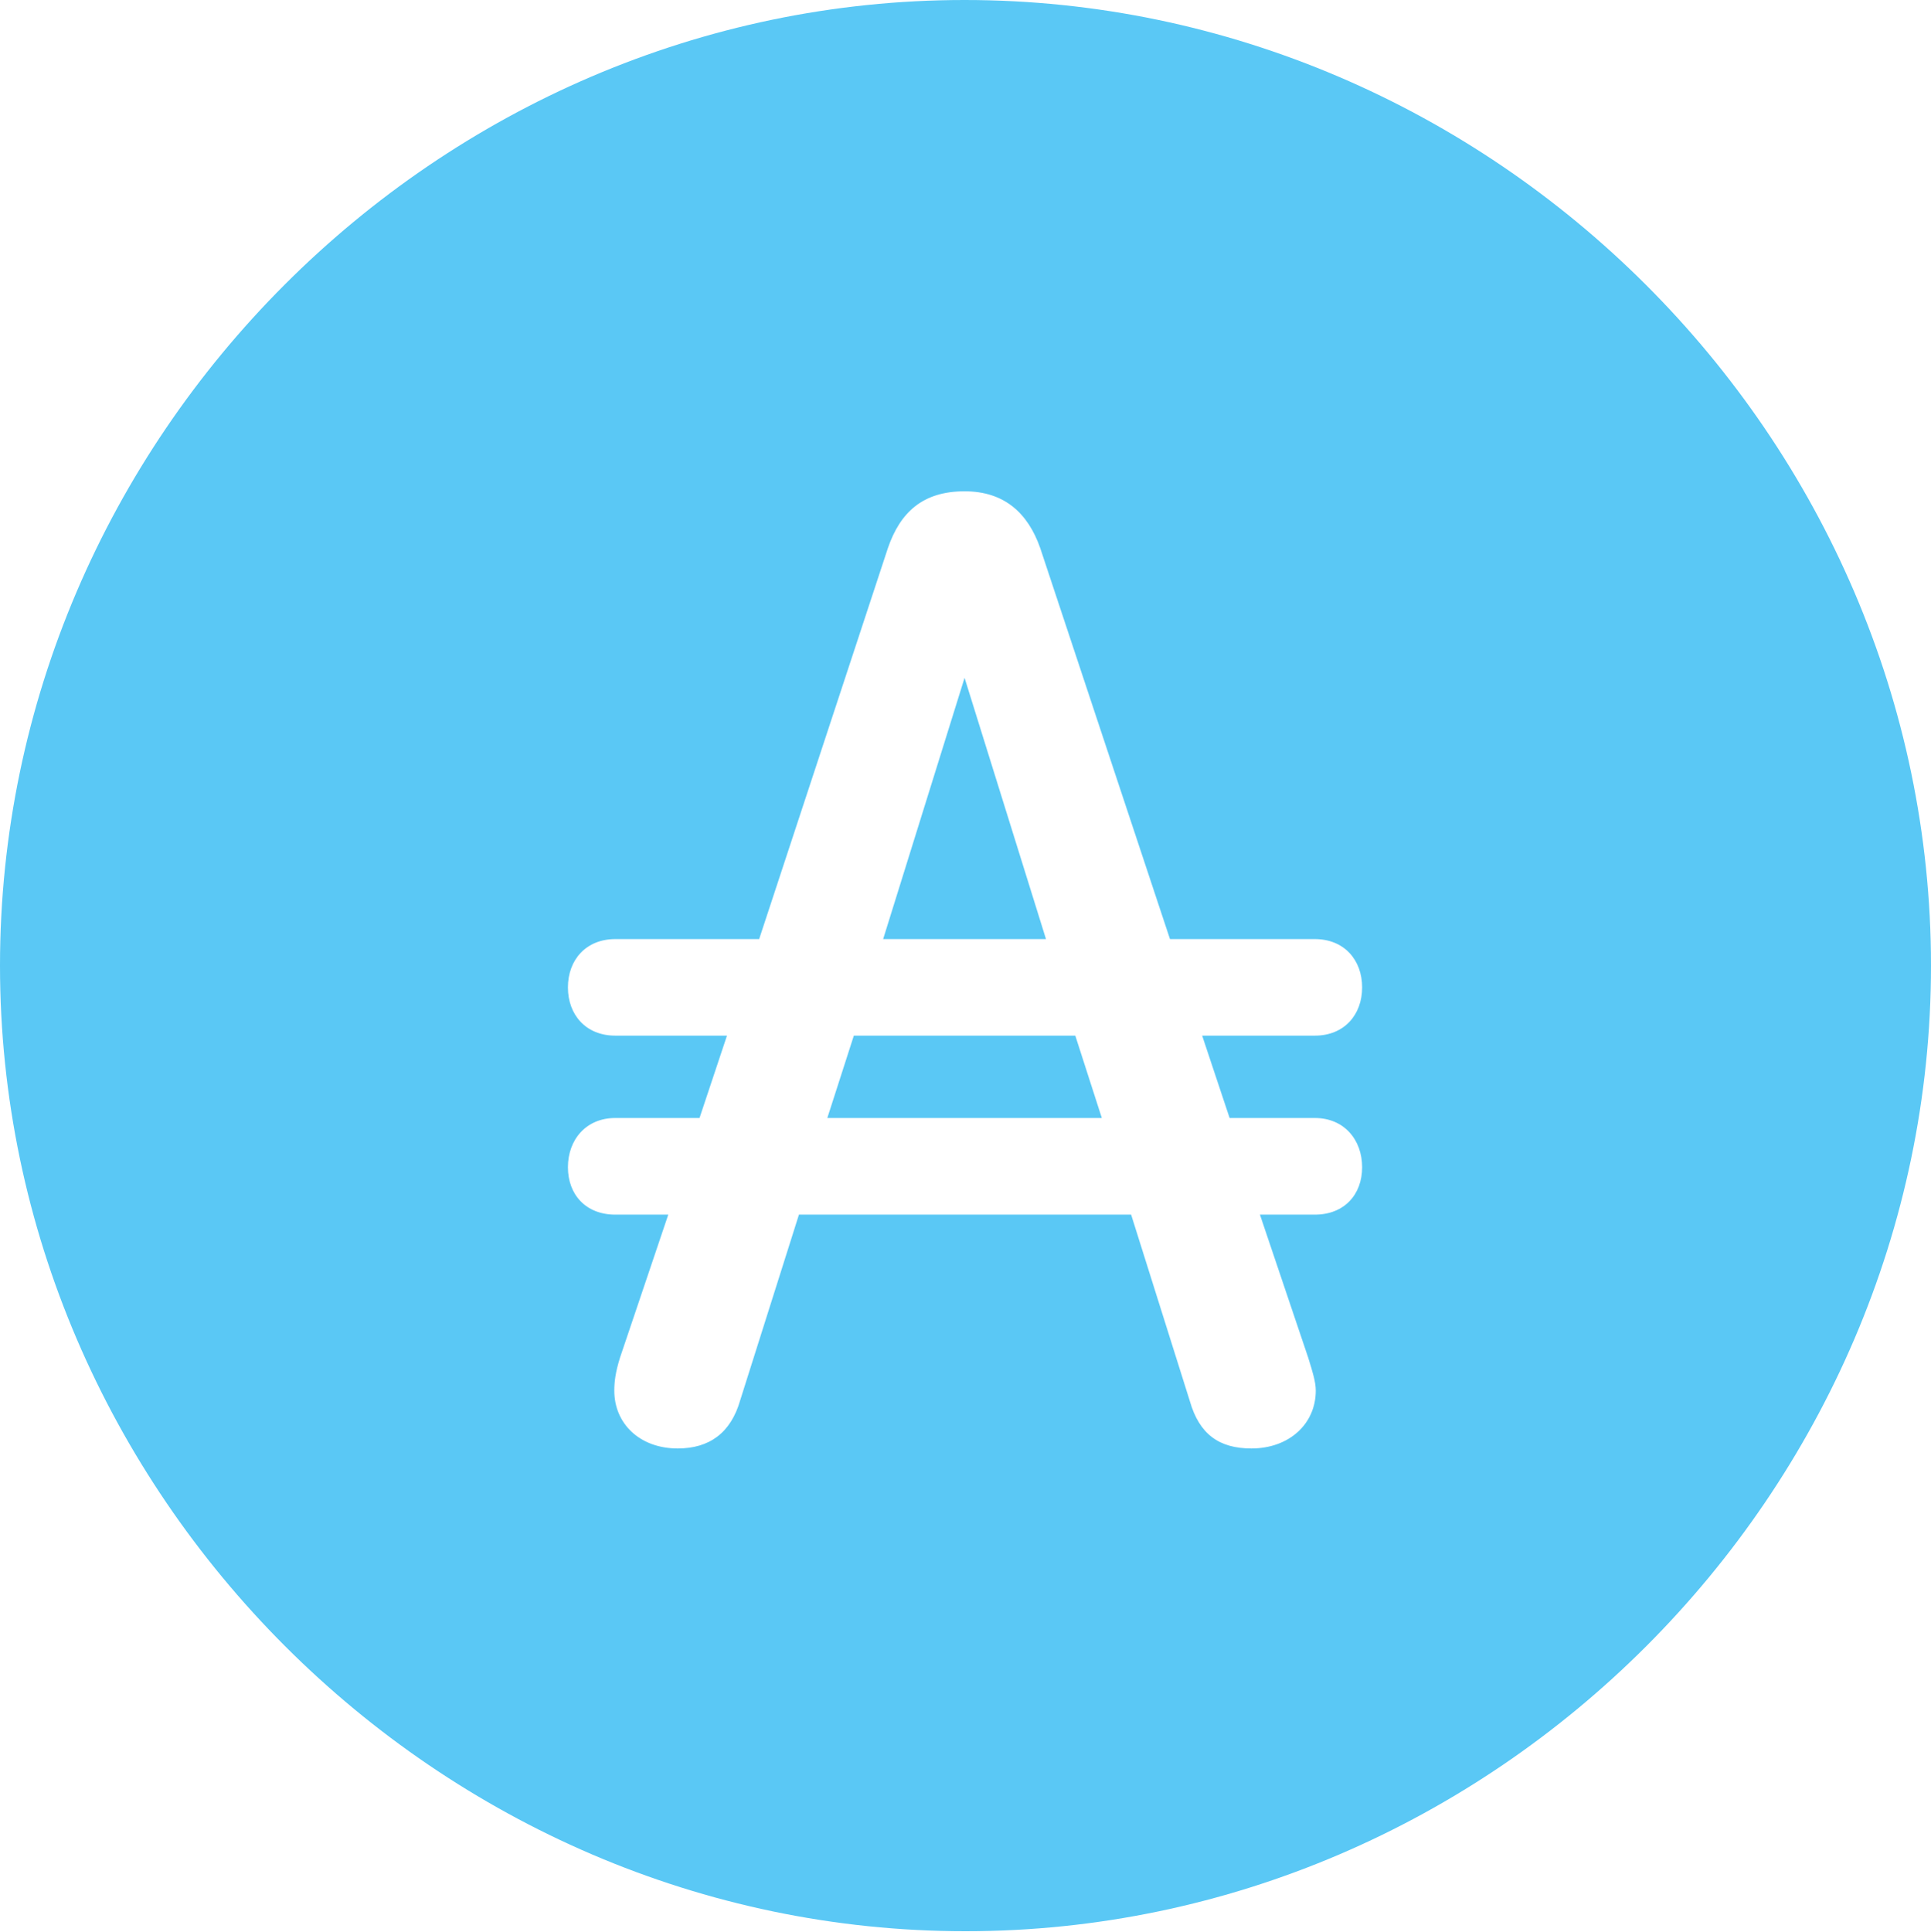 <?xml version="1.0" encoding="UTF-8"?>
<!--Generator: Apple Native CoreSVG 175.5-->
<!DOCTYPE svg
PUBLIC "-//W3C//DTD SVG 1.1//EN"
       "http://www.w3.org/Graphics/SVG/1.1/DTD/svg11.dtd">
<svg version="1.1" xmlns="http://www.w3.org/2000/svg" xmlns:xlink="http://www.w3.org/1999/xlink" width="24.902" height="24.915">
 <g>
  <rect height="24.915" opacity="0" width="24.902" x="0" y="0"/>
  <path d="M12.451 24.902C19.263 24.902 24.902 19.25 24.902 12.451C24.902 5.64 19.25 0 12.439 0C5.64 0 0 5.64 0 12.451C0 19.25 5.652 24.902 12.451 24.902ZM7.324 15.051C7.324 14.697 7.556 14.416 7.935 14.416L9.021 14.416L9.375 13.354L7.935 13.354C7.556 13.354 7.324 13.086 7.324 12.732C7.324 12.378 7.556 12.109 7.935 12.109L9.79 12.109L11.45 7.068C11.609 6.604 11.902 6.335 12.439 6.335C12.952 6.335 13.257 6.616 13.415 7.068L15.088 12.109L16.956 12.109C17.334 12.109 17.566 12.378 17.566 12.732C17.566 13.086 17.334 13.354 16.956 13.354L15.503 13.354L15.857 14.416L16.956 14.416C17.334 14.416 17.566 14.697 17.566 15.051C17.566 15.405 17.334 15.662 16.956 15.662L16.248 15.662L16.87 17.505C16.931 17.7 16.968 17.822 16.968 17.932C16.968 18.359 16.626 18.677 16.138 18.677C15.723 18.677 15.466 18.494 15.344 18.066L14.587 15.662L10.303 15.662L9.546 18.054C9.424 18.481 9.143 18.677 8.74 18.677C8.252 18.677 7.922 18.359 7.922 17.932C7.922 17.822 7.935 17.7 7.996 17.505L8.618 15.662L7.935 15.662C7.556 15.662 7.324 15.405 7.324 15.051ZM10.669 14.416L14.209 14.416L13.867 13.354L11.011 13.354ZM11.389 12.109L13.489 12.109L12.439 8.74Z" fill="#5ac8f5"/>
 </g>
</svg>
